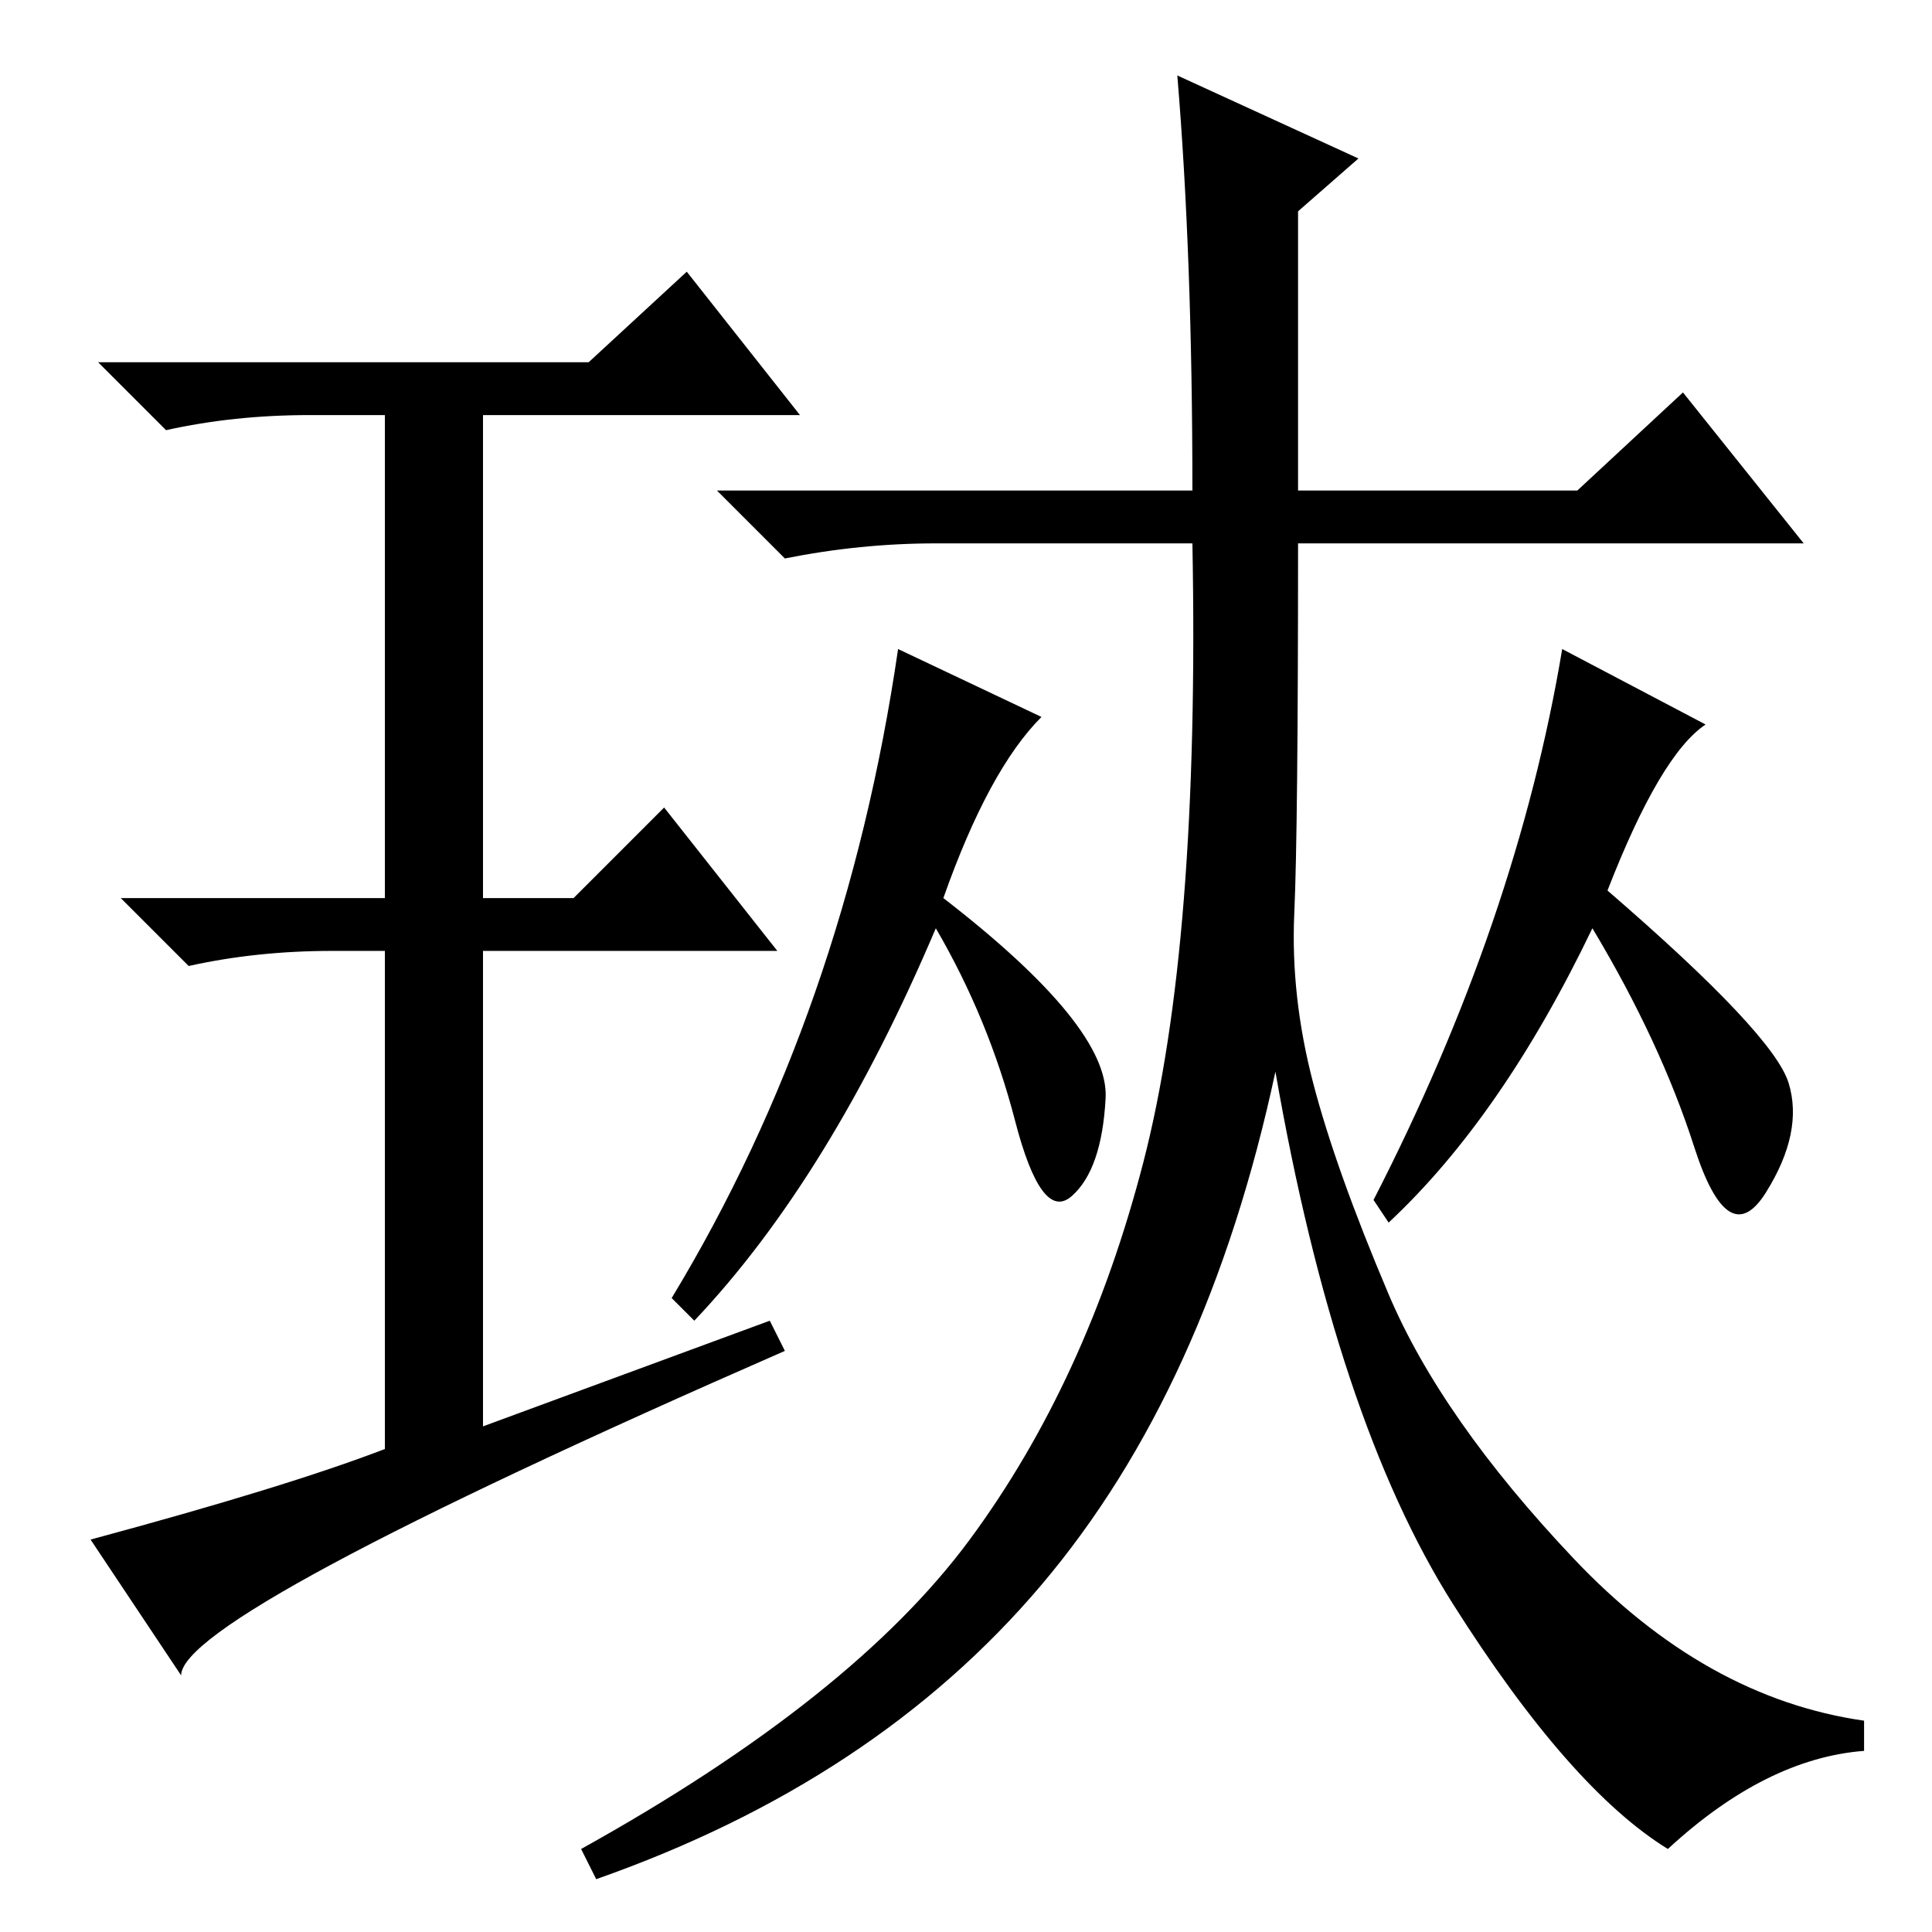 <?xml version="1.0" standalone="no"?>
<!DOCTYPE svg PUBLIC "-//W3C//DTD SVG 1.1//EN" "http://www.w3.org/Graphics/SVG/1.1/DTD/svg11.dtd" >
<svg xmlns="http://www.w3.org/2000/svg" xmlns:xlink="http://www.w3.org/1999/xlink" version="1.1" viewBox="0 -36 256 256">
  <g transform="matrix(1 0 0 -1 0 220)">
   <path fill="currentColor"
d="M156 246l24 -11l-8 -7v-37h37l14 13l16 -20h-67q0 -38 -0.5 -49t2.5 -22.5t10 -28t24.5 -35t38.5 -21.5v-4q-13 -1 -26 -13q-13 8 -28.5 32.5t-23.5 70.5q-9 -42 -31 -68t-59 -39l-2 4q36 20 51.5 41t23 50t6.5 82h-34q-10 0 -20 -2l-9 9h63q0 31 -2 55zM237 112.5
q2 -6.5 -3 -14.5t-9.5 6t-13.5 29q-12 -25 -27 -39l-2 3q19 37 25 73l19 -10q-6 -4 -13 -22q22 -19 24 -25.5zM125 137q22 -17 21.5 -26.5t-4.5 -13t-7.5 10t-10.5 25.5q-14 -33 -32 -52l-3 3q23 38 30 86l19 -9q-7 -7 -13 -24zM102 81l2 -4q-80 -35 -80 -43l-12 18
q26 7 39 12v66h-7q-10 0 -19 -2l-9 9h35v64h-10q-10 0 -19 -2l-9 9h65l13 12l15 -19h-42v-64h12l12 12l15 -19h-39v-63z" />
  </g>

</svg>
